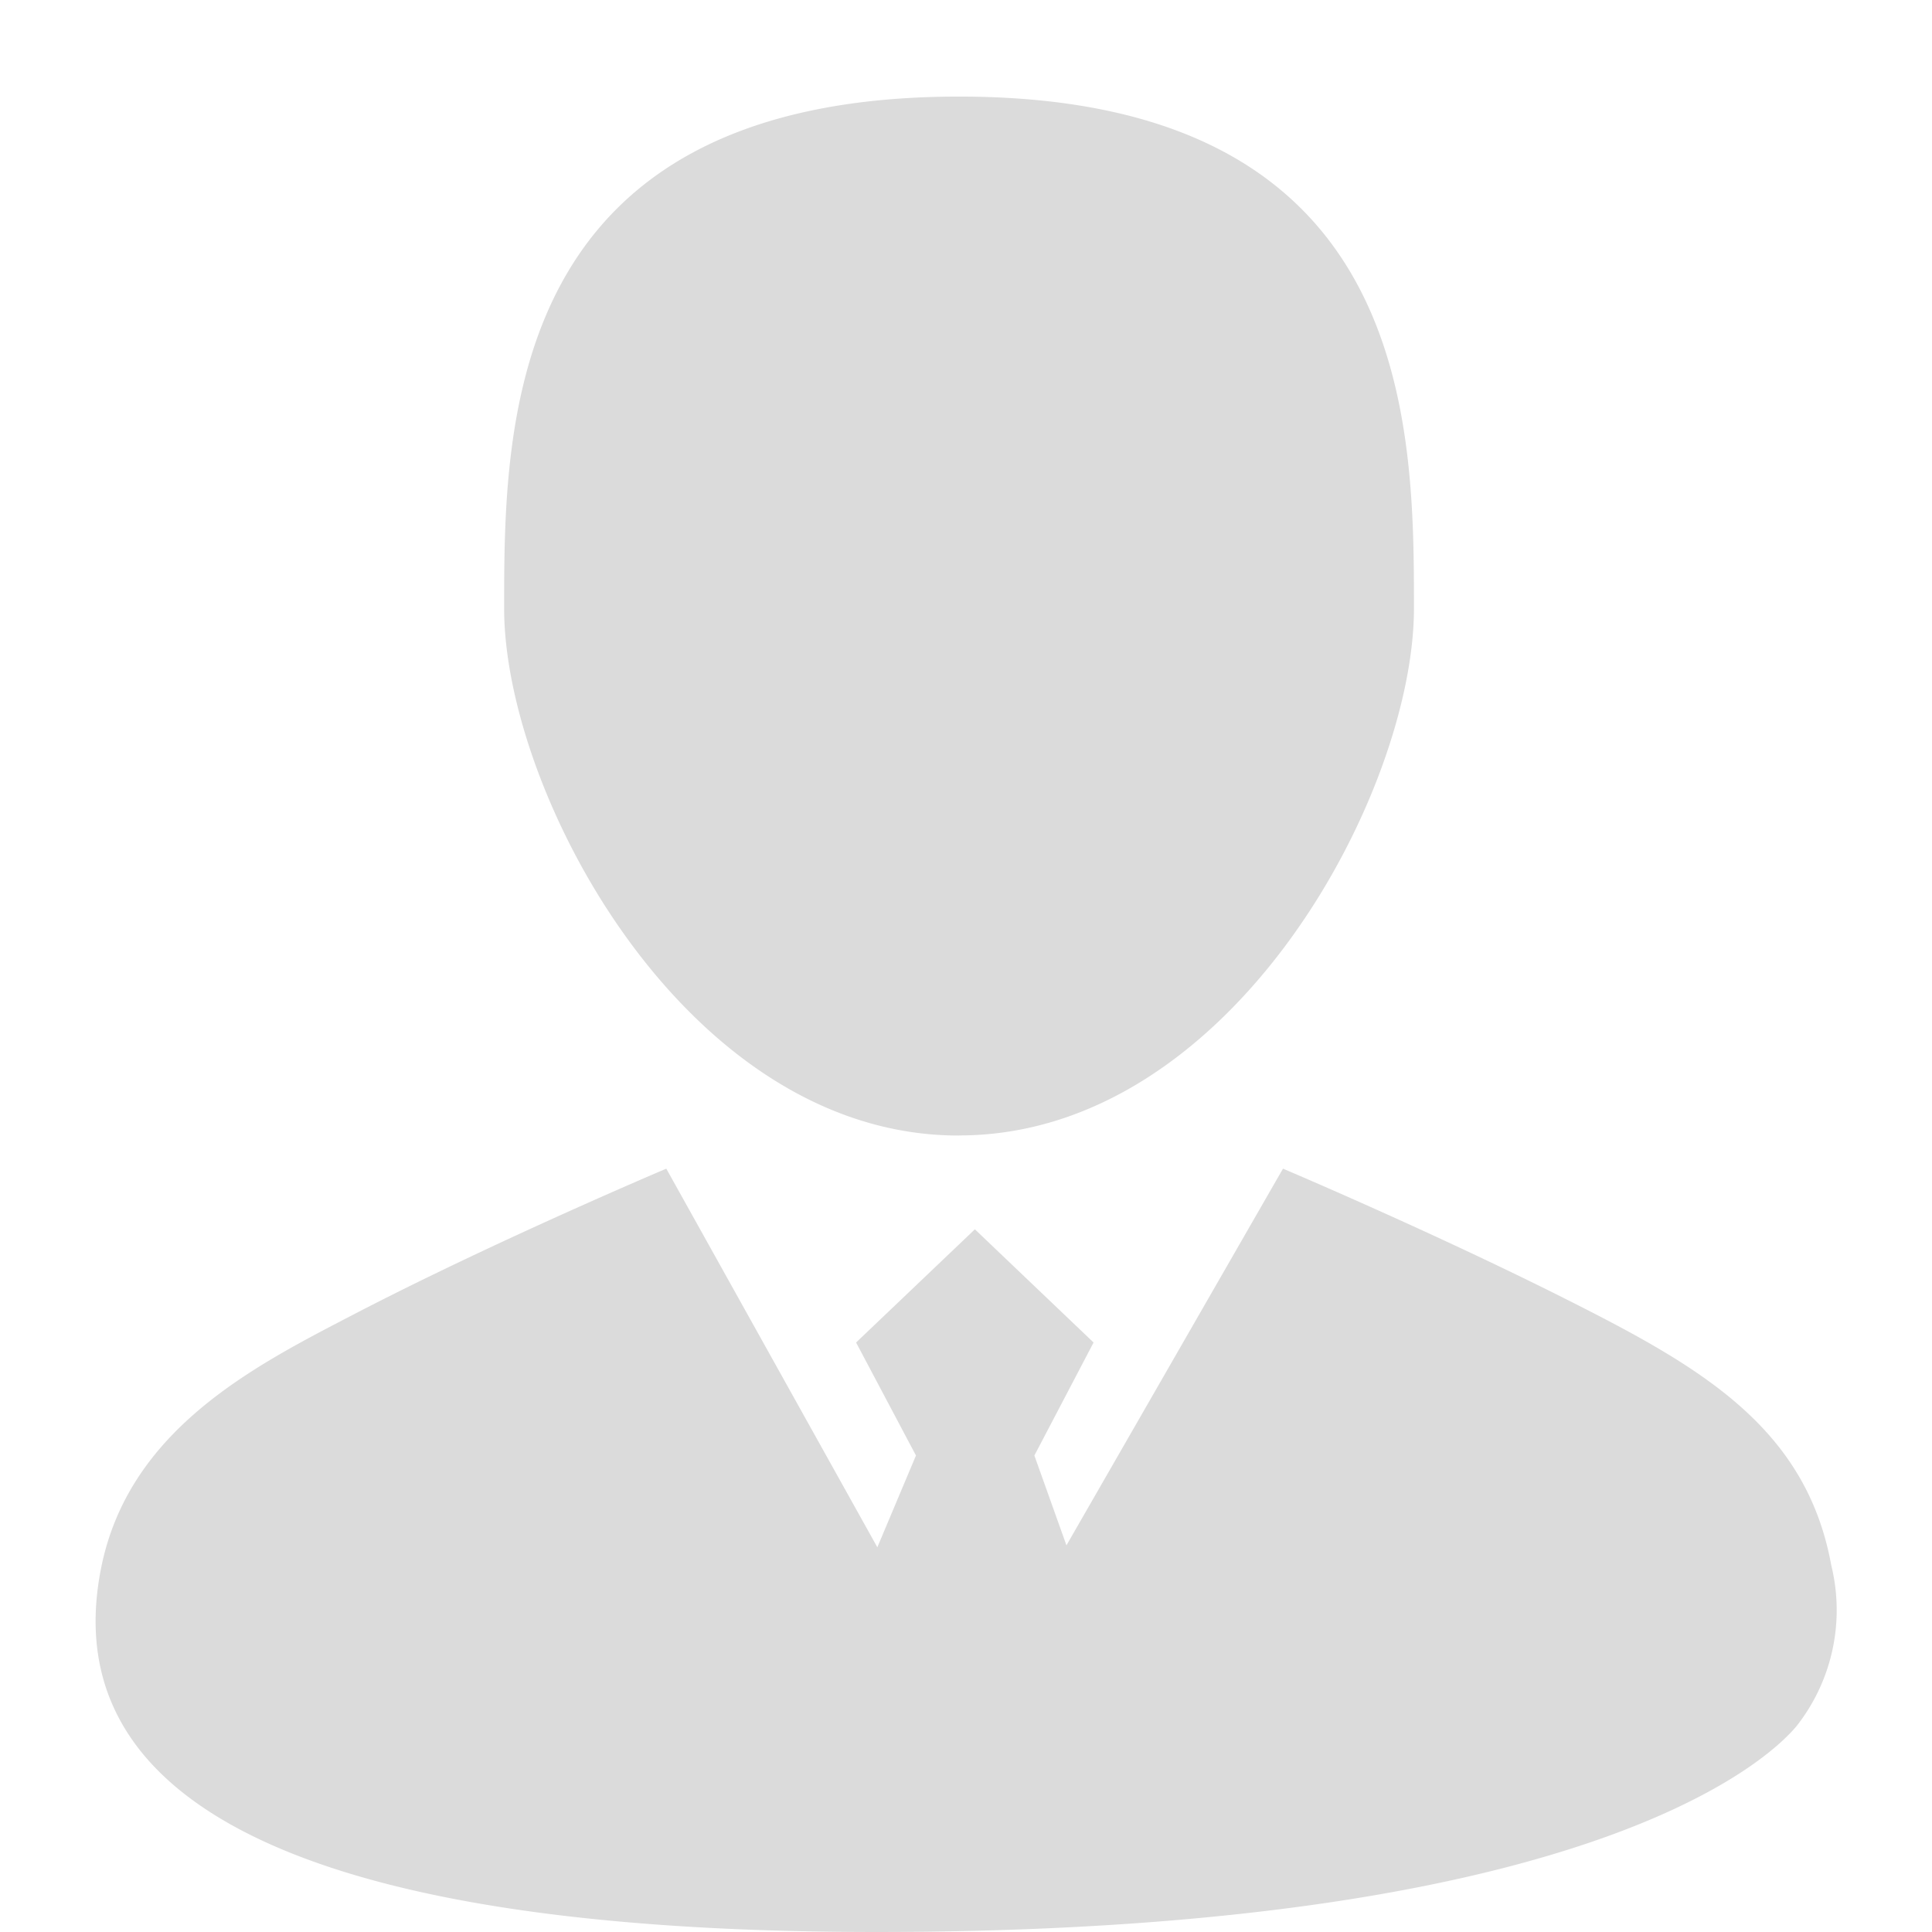 <?xml version="1.0" standalone="no"?><!DOCTYPE svg PUBLIC "-//W3C//DTD SVG 1.1//EN" "http://www.w3.org/Graphics/SVG/1.1/DTD/svg11.dtd"><svg t="1592556594707" class="icon" viewBox="0 0 1024 1024" version="1.1" xmlns="http://www.w3.org/2000/svg" p-id="784" xmlns:xlink="http://www.w3.org/1999/xlink" width="256" height="256"><defs><style type="text/css"></style></defs><path d="M508.314 601.805c144.718 0 241.111-181.678 241.111-279.351S748.964 51.191 508.314 51.191s-241.111 173.641-241.111 271.314 96.393 279.556 241.111 279.351z m321.686 86.769c-70.746-35.629-149.991-69.159-149.991-69.159L565.239 819.061l-16.996-47.608 31.38-59.894-62.914-59.996L453.744 711.559l31.739 59.894-20.477 48.632-111.853-200.67s-92.144 38.957-166.372 77.606c-52.215 27.131-118.303 60.662-133.097 133.609-24.93 123.371 103.662 197.445 437.993 193.196 362.588-4.607 449.511-95.523 460.722-109.191a99.414 99.414 0 0 0 18.224-84.926c-13.361-73.562-69.825-105.505-140.623-141.134z" fill="#dbdbdb" p-id="785"></path></svg>